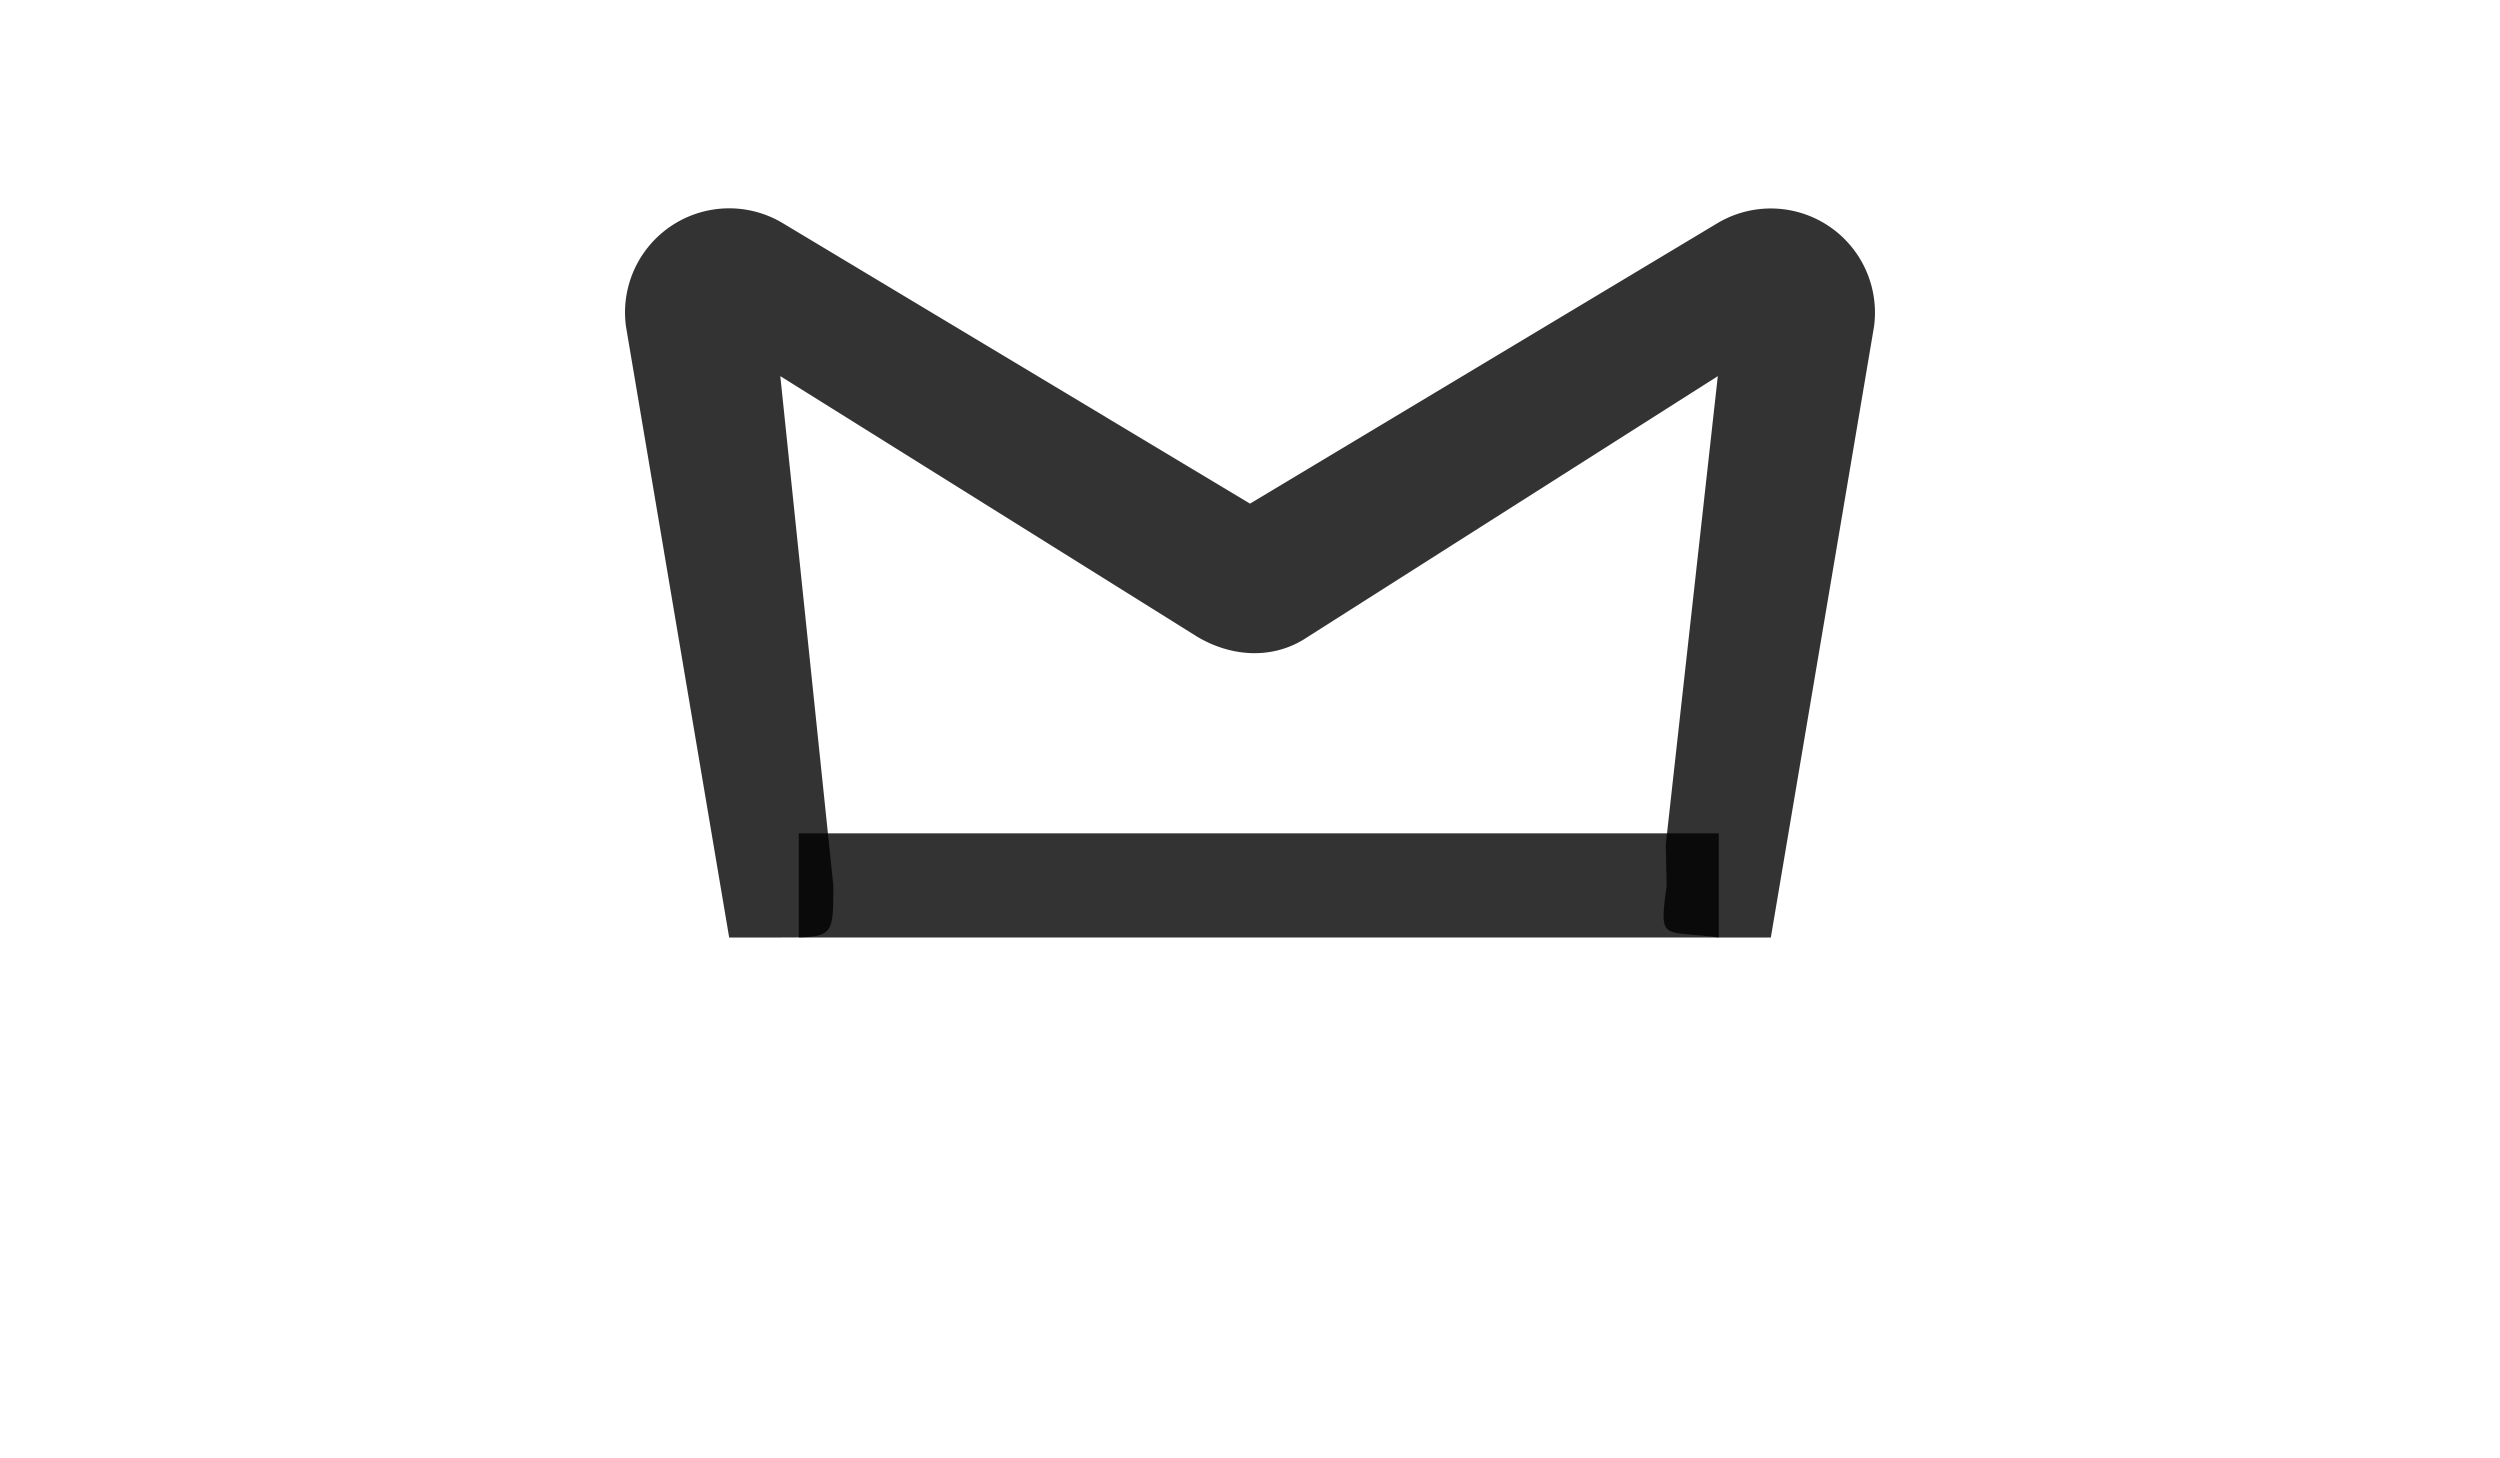 <svg width="24" height="14" fill="none" xmlns="http://www.w3.org/2000/svg"><g clip-path="url(#clip0)"><path fill-rule="evenodd" clip-rule="evenodd" d="M7.5 9H7l-.991-5.868a1 1 0 011.505-.99L12 4.835l4.485-2.691a1 1 0 011.506.989L17 9h-.5c-.547-.073-.573.047-.5-.5l-.009-.389.5-4.5-3.982 2.532c-.317.19-.701.158-1.018-.032l-4-2.5L8 8.5C8 9 8 9 7.5 9z" fill="#000" fill-opacity=".8"/><path d="M7.668 8.5H16.5" stroke="#000" stroke-opacity=".8"/></g><defs><clipPath id="clip0"><path transform="rotate(180 24 13.644)" fill="#fff" d="M24 13.644h24v13.644H24z"/></clipPath></defs></svg>